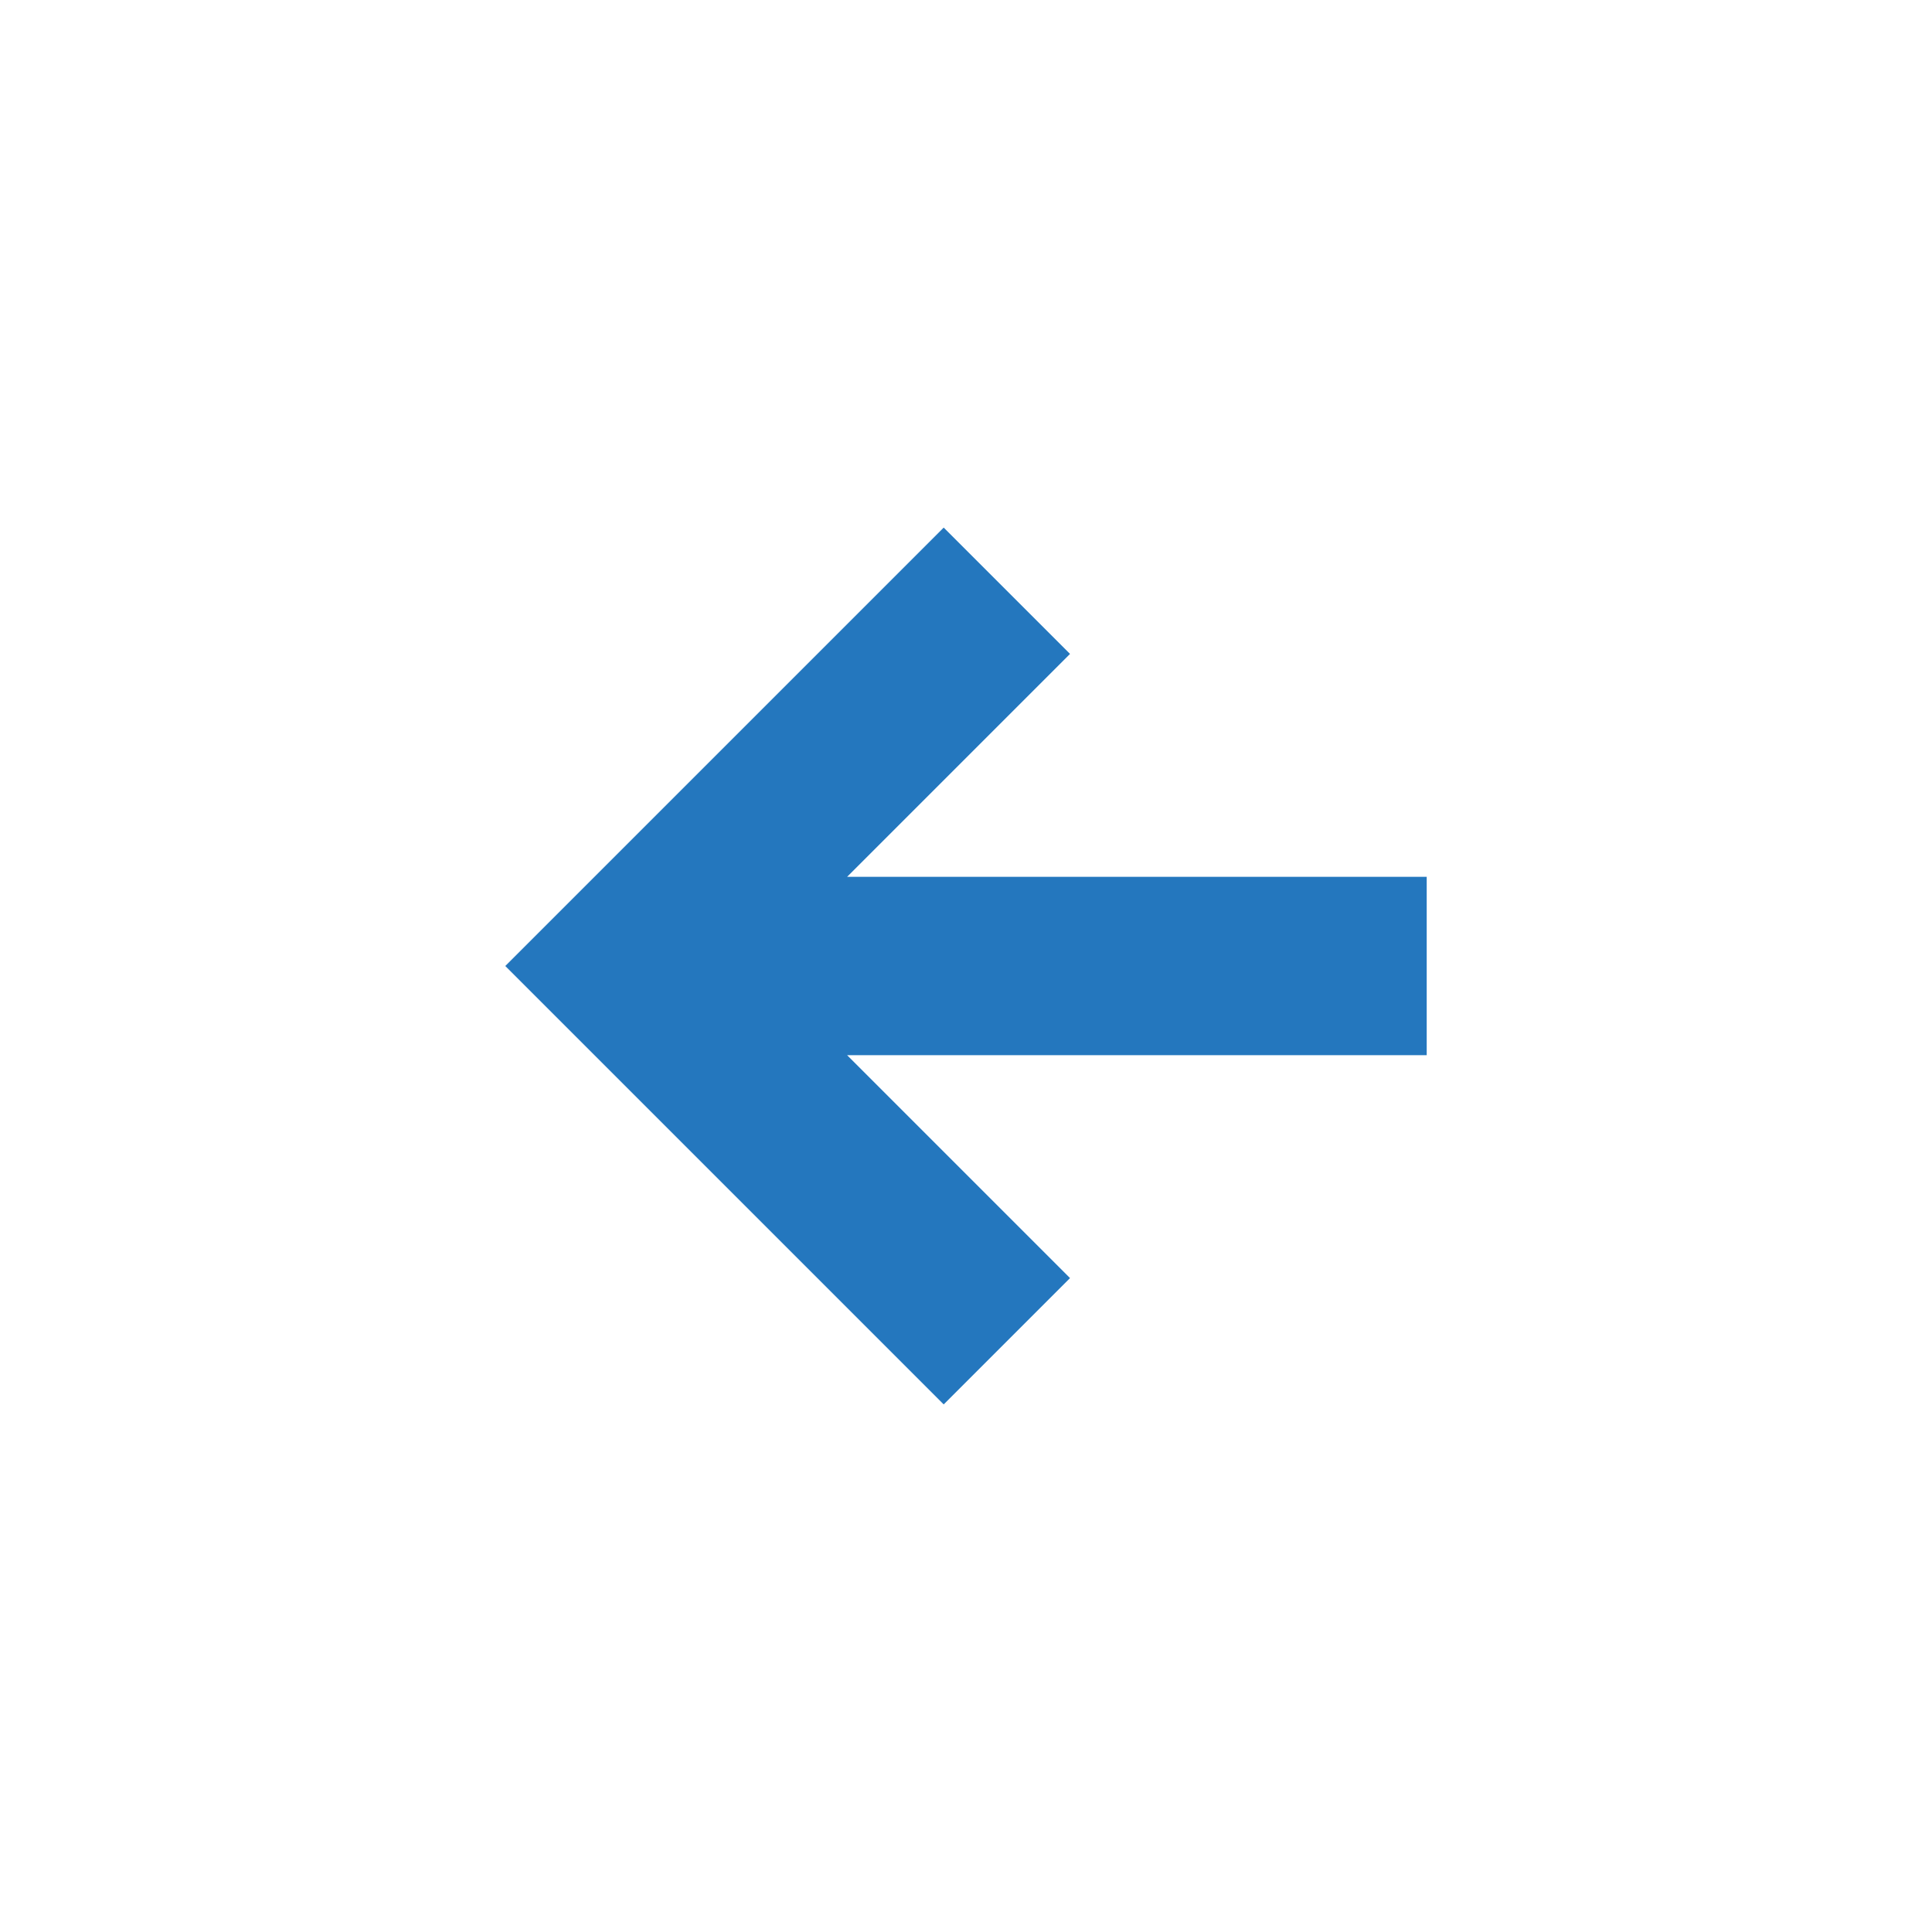 <?xml version="1.0" encoding="utf-8"?>
<!-- Generator: Adobe Illustrator 24.1.3, SVG Export Plug-In . SVG Version: 6.00 Build 0)  -->
<svg version="1.1" id="Layer_1" xmlns="http://www.w3.org/2000/svg" xmlns:xlink="http://www.w3.org/1999/xlink" x="0px" y="0px"
	 viewBox="0 0 26 26" style="enable-background:new 0 0 26 26;" xml:space="preserve">
<style type="text/css">
	.st0{fill:#2477BE;}
</style>
<path class="st0" d="M6.8,13l5.9,5.9l1.7-1.7l-3-3h7.8v-2.4h-7.8l3-3l-1.7-1.7L6.8,13z"/>
</svg>
